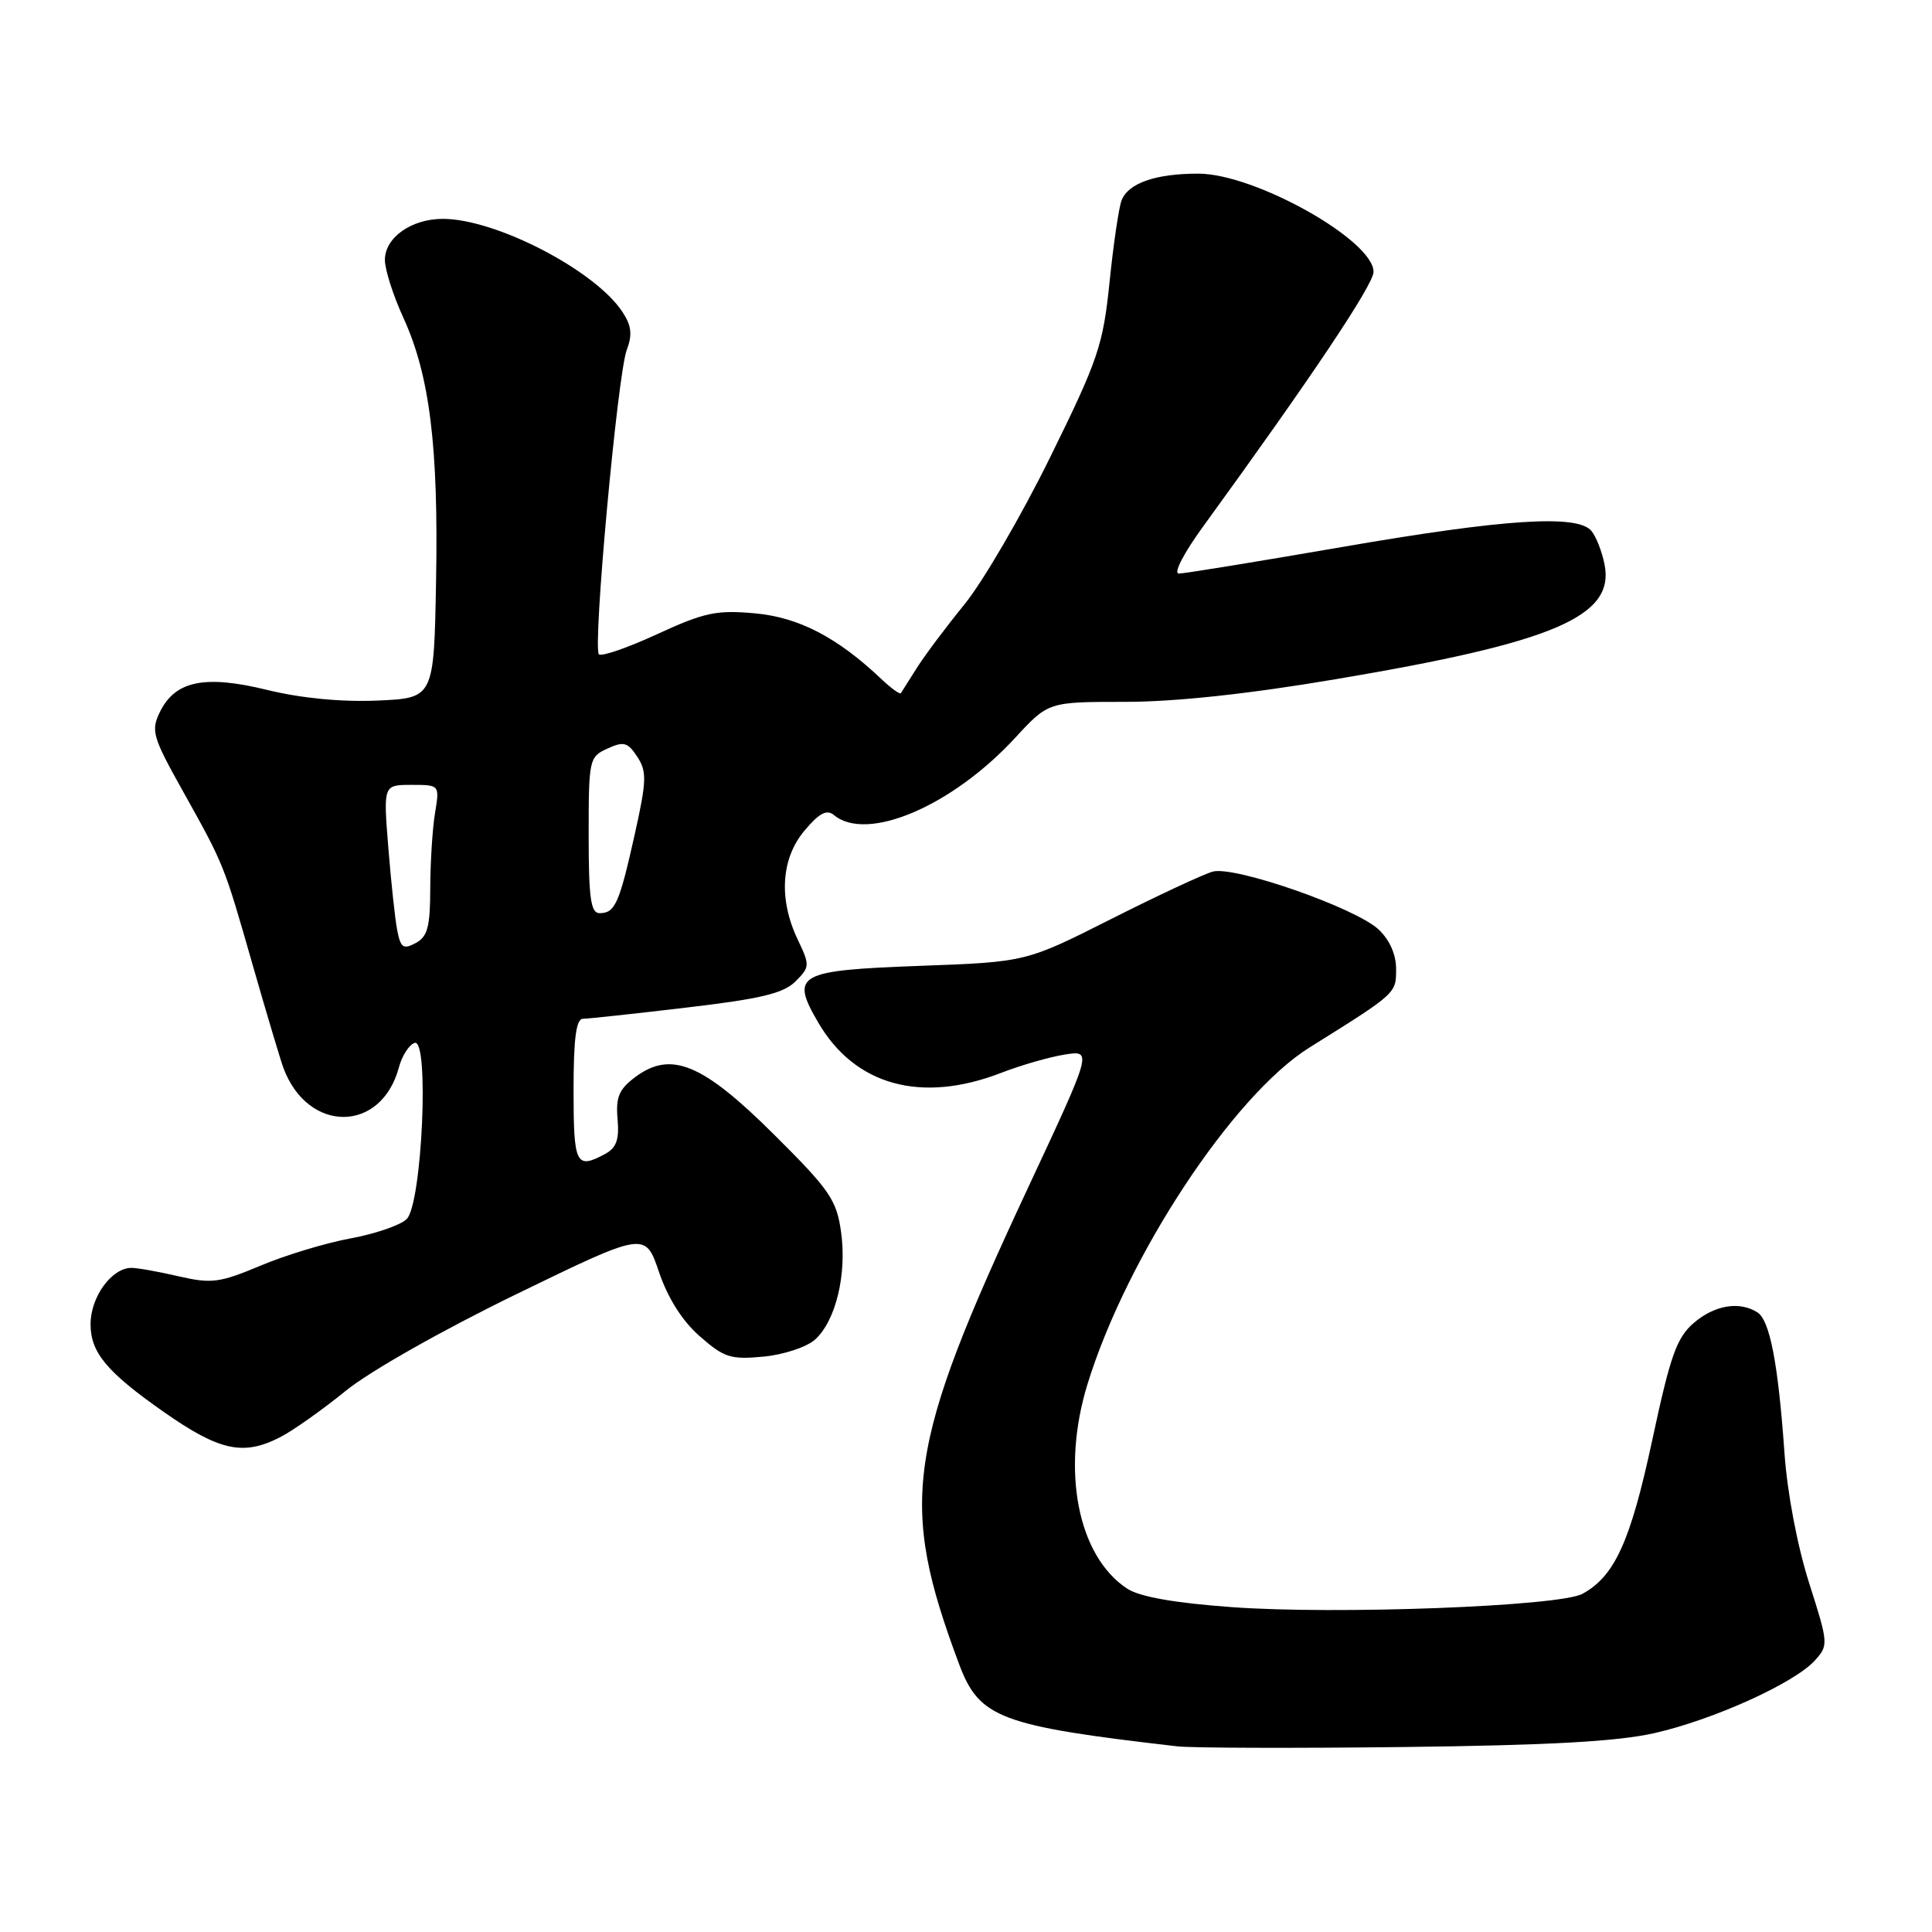 <?xml version="1.0" encoding="UTF-8" standalone="no"?>
<!DOCTYPE svg PUBLIC "-//W3C//DTD SVG 1.1//EN" "http://www.w3.org/Graphics/SVG/1.1/DTD/svg11.dtd" >
<svg xmlns="http://www.w3.org/2000/svg" xmlns:xlink="http://www.w3.org/1999/xlink" version="1.1" viewBox="0 0 256 256">
 <g >
 <path fill="currentColor"
d=" M 219.25 229.64 C 227.05 227.87 237.78 223.01 240.48 220.02 C 242.30 218.01 242.28 217.78 239.71 209.73 C 238.16 204.86 236.82 197.82 236.45 192.50 C 235.61 180.62 234.51 174.94 232.86 173.89 C 230.47 172.38 227.19 172.93 224.43 175.30 C 222.16 177.26 221.33 179.62 218.93 190.83 C 216.05 204.25 213.96 208.86 209.68 211.19 C 206.65 212.85 176.99 213.97 163.17 212.95 C 155.61 212.40 151.01 211.58 149.37 210.51 C 142.79 206.20 140.58 194.82 144.10 183.40 C 149.33 166.45 163.39 145.13 173.50 138.81 C 185.05 131.59 184.99 131.65 184.99 128.42 C 185.00 126.49 184.14 124.54 182.67 123.16 C 179.63 120.30 163.60 114.71 160.71 115.49 C 159.49 115.82 153.43 118.65 147.22 121.78 C 135.95 127.47 135.95 127.47 121.93 127.98 C 105.62 128.58 104.69 129.10 108.42 135.49 C 113.29 143.85 122.10 146.26 132.71 142.14 C 135.35 141.12 139.13 140.04 141.11 139.73 C 144.73 139.17 144.73 139.17 136.24 157.34 C 120.07 191.95 119.05 199.01 127.09 220.52 C 129.77 227.66 132.51 228.69 156.00 231.40 C 157.93 231.62 171.43 231.66 186.00 231.49 C 205.25 231.26 214.34 230.76 219.25 229.64 Z  M 37.17 190.41 C 38.87 189.53 42.74 186.79 45.79 184.31 C 48.96 181.72 58.63 176.25 68.41 171.49 C 85.50 163.18 85.50 163.18 87.32 168.55 C 88.50 172.02 90.40 175.03 92.73 177.07 C 95.95 179.90 96.83 180.17 101.17 179.76 C 103.87 179.50 106.90 178.49 108.01 177.49 C 110.75 175.01 112.24 168.82 111.44 163.20 C 110.85 158.99 109.93 157.65 102.56 150.33 C 93.09 140.91 88.91 139.18 84.17 142.72 C 82.02 144.33 81.58 145.37 81.83 148.28 C 82.07 151.03 81.68 152.10 80.14 152.93 C 76.32 154.97 76.00 154.31 76.00 144.50 C 76.00 137.57 76.34 135.00 77.25 134.99 C 77.94 134.99 84.10 134.32 90.95 133.51 C 100.77 132.36 103.82 131.63 105.40 130.05 C 107.32 128.13 107.33 127.91 105.70 124.49 C 103.15 119.15 103.49 113.75 106.61 110.05 C 108.55 107.74 109.55 107.21 110.50 108.00 C 114.88 111.64 126.16 106.83 134.53 97.75 C 138.91 93.00 138.91 93.00 149.05 93.00 C 155.69 93.00 165.33 91.97 176.98 90.00 C 205.96 85.12 213.99 81.69 212.61 74.78 C 212.27 73.08 211.49 71.09 210.87 70.35 C 209.03 68.13 199.33 68.76 177.72 72.50 C 166.61 74.42 156.92 76.00 156.20 76.00 C 155.45 76.00 156.86 73.28 159.43 69.75 C 173.69 50.13 182.00 37.72 182.00 36.02 C 182.00 31.84 166.30 23.03 158.82 23.01 C 153.13 23.00 149.50 24.26 148.61 26.56 C 148.25 27.51 147.53 32.38 147.02 37.39 C 146.16 45.76 145.52 47.65 139.17 60.55 C 135.37 68.28 130.25 77.07 127.79 80.09 C 125.34 83.10 122.49 86.90 121.47 88.53 C 120.44 90.16 119.50 91.66 119.37 91.85 C 119.24 92.04 118.09 91.21 116.82 90.01 C 110.96 84.45 105.85 81.80 100.03 81.27 C 94.94 80.81 93.33 81.15 87.10 84.02 C 83.18 85.83 79.70 87.03 79.36 86.70 C 78.51 85.85 81.83 49.58 83.05 46.36 C 83.81 44.36 83.68 43.16 82.49 41.35 C 78.88 35.83 65.70 29.00 58.68 29.00 C 54.51 29.00 51.00 31.48 51.00 34.44 C 51.00 35.71 52.10 39.18 53.46 42.13 C 56.94 49.74 58.11 59.18 57.78 77.00 C 57.50 92.50 57.50 92.50 50.00 92.83 C 45.23 93.03 39.93 92.52 35.45 91.43 C 27.15 89.39 23.21 90.20 21.19 94.34 C 19.98 96.82 20.21 97.63 24.19 104.75 C 29.72 114.66 29.64 114.44 33.52 128.00 C 35.33 134.32 37.15 140.40 37.55 141.50 C 40.79 150.20 50.53 150.16 52.86 141.42 C 53.27 139.89 54.21 138.43 54.94 138.19 C 56.91 137.53 55.93 159.50 53.89 161.53 C 53.10 162.33 49.76 163.48 46.47 164.09 C 43.19 164.69 37.80 166.32 34.51 167.71 C 29.10 169.98 28.03 170.12 23.68 169.12 C 21.02 168.50 18.21 168.00 17.42 168.00 C 14.80 168.00 12.00 171.85 12.00 175.46 C 12.00 179.22 14.15 181.80 21.70 187.09 C 29.11 192.28 32.26 192.95 37.17 190.41 Z  M 52.63 123.24 C 52.34 121.73 51.81 116.79 51.45 112.25 C 50.79 104.00 50.79 104.00 54.53 104.00 C 58.26 104.00 58.26 104.00 57.64 107.75 C 57.30 109.81 57.02 114.30 57.01 117.71 C 57.00 122.82 56.66 124.11 55.08 124.96 C 53.43 125.84 53.08 125.59 52.63 123.24 Z  M 78.00 110.66 C 78.00 100.61 78.07 100.29 80.49 99.19 C 82.65 98.20 83.18 98.35 84.44 100.27 C 85.73 102.24 85.69 103.45 84.09 110.63 C 82.05 119.76 81.49 121.00 79.44 121.00 C 78.28 121.00 78.00 119.00 78.00 110.66 Z "/>
</g>
</svg>